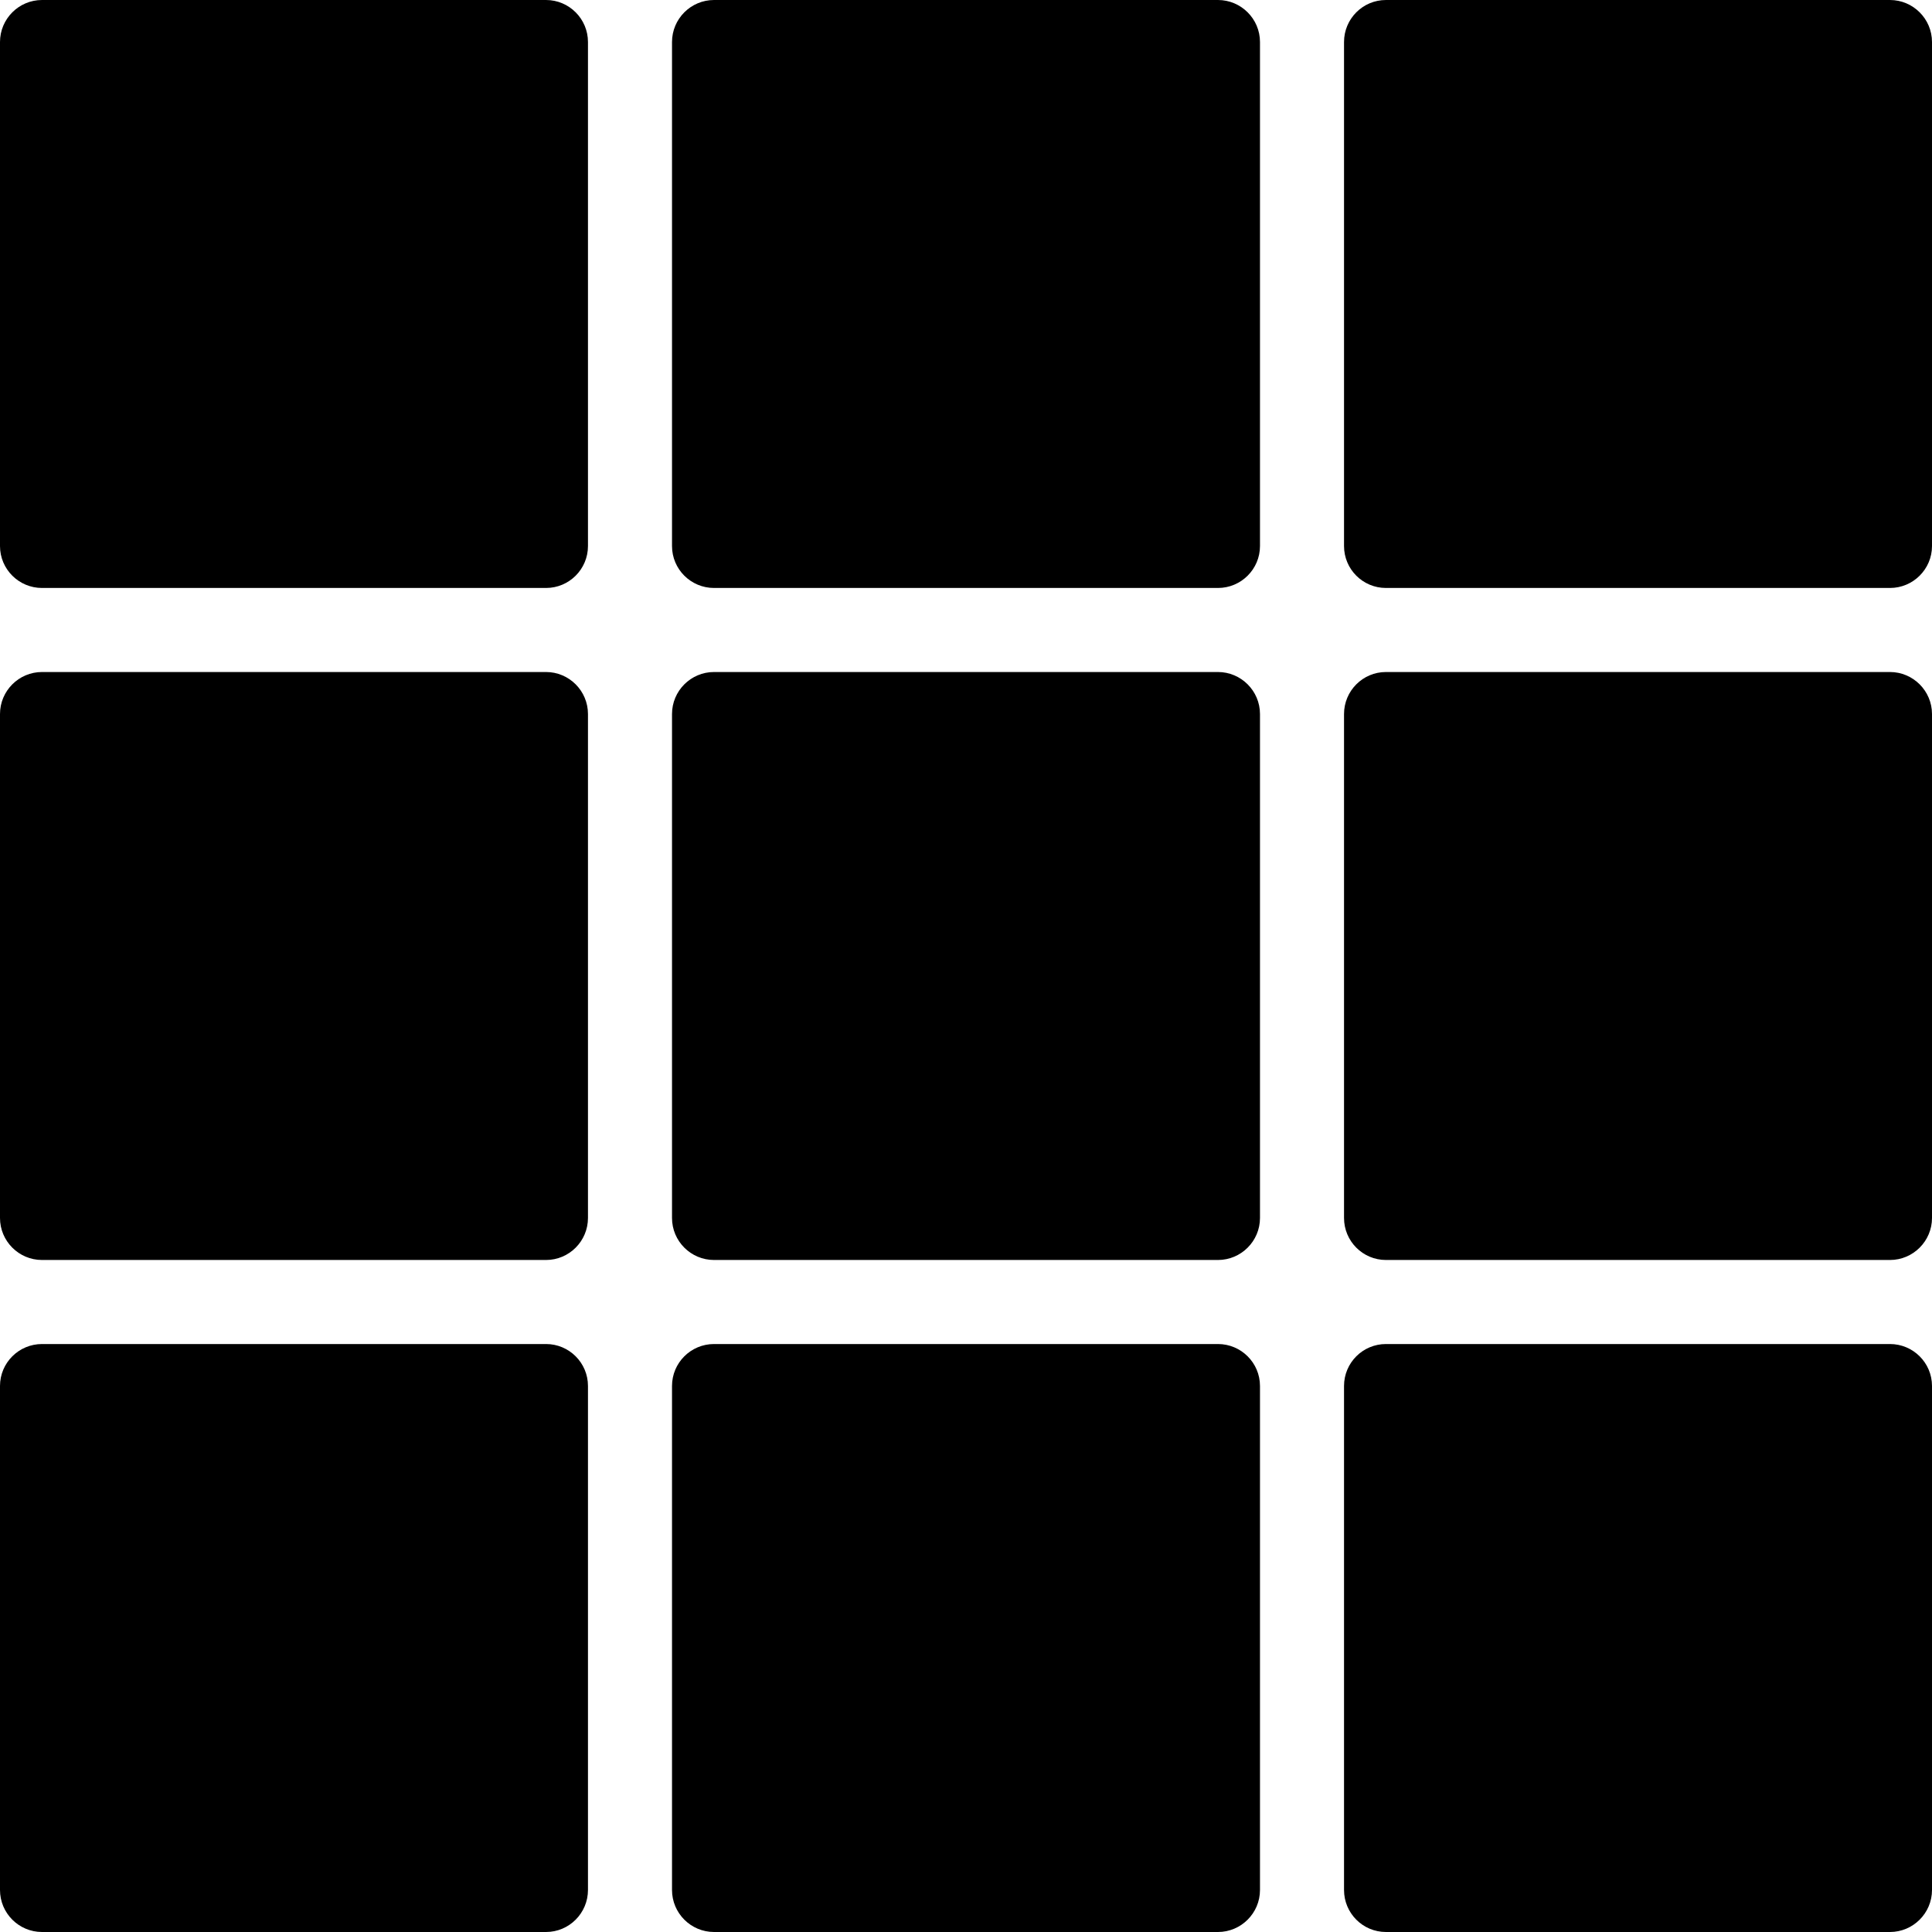<svg width="24" height="24" viewBox="0 0 24 24" fill="none" xmlns="http://www.w3.org/2000/svg">
<path fill-rule="evenodd" clip-rule="evenodd" d="M15.13 0H8.87C8.582 0 8.348 0.234 8.348 0.522V6.783C8.348 7.071 8.582 7.304 8.87 7.304H15.13C15.417 7.304 15.652 7.071 15.652 6.783V0.522C15.652 0.234 15.417 0 15.13 0ZM23.478 0H17.217C16.929 0 16.696 0.234 16.696 0.522V6.783C16.696 7.071 16.929 7.304 17.217 7.304H23.478C23.765 7.304 24 7.071 24 6.783V0.522C24 0.234 23.765 0 23.478 0ZM8.87 8.348H15.13C15.417 8.348 15.652 8.582 15.652 8.87V15.13C15.652 15.418 15.417 15.652 15.13 15.652H8.87C8.582 15.652 8.348 15.418 8.348 15.13V8.87C8.348 8.582 8.582 8.348 8.87 8.348ZM6.783 8.348H0.522C0.234 8.348 0 8.582 0 8.87V15.13C0 15.418 0.234 15.652 0.522 15.652H6.783C7.07 15.652 7.304 15.418 7.304 15.13V8.87C7.304 8.582 7.07 8.348 6.783 8.348ZM17.217 8.348H23.478C23.765 8.348 24 8.582 24 8.87V15.13C24 15.418 23.765 15.652 23.478 15.652H17.217C16.929 15.652 16.696 15.418 16.696 15.13V8.87C16.696 8.582 16.929 8.348 17.217 8.348ZM15.13 16.696H8.87C8.582 16.696 8.348 16.929 8.348 17.217V23.478C8.348 23.766 8.582 24 8.87 24H15.13C15.417 24 15.652 23.766 15.652 23.478V17.217C15.652 16.929 15.417 16.696 15.13 16.696ZM0.522 16.696H6.783C7.07 16.696 7.304 16.929 7.304 17.217V23.478C7.304 23.766 7.07 24 6.783 24H0.522C0.234 24 0 23.766 0 23.478V17.217C0 16.929 0.234 16.696 0.522 16.696ZM23.478 16.696H17.217C16.929 16.696 16.696 16.929 16.696 17.217V23.478C16.696 23.766 16.929 24 17.217 24H23.478C23.765 24 24 23.766 24 23.478V17.217C24 16.929 23.765 16.696 23.478 16.696ZM0.522 0H6.783C7.07 0 7.304 0.234 7.304 0.522V6.783C7.304 7.071 7.07 7.304 6.783 7.304H0.522C0.234 7.304 0 7.071 0 6.783V0.522C0 0.234 0.234 0 0.522 0Z" fill="black"/>
</svg>
